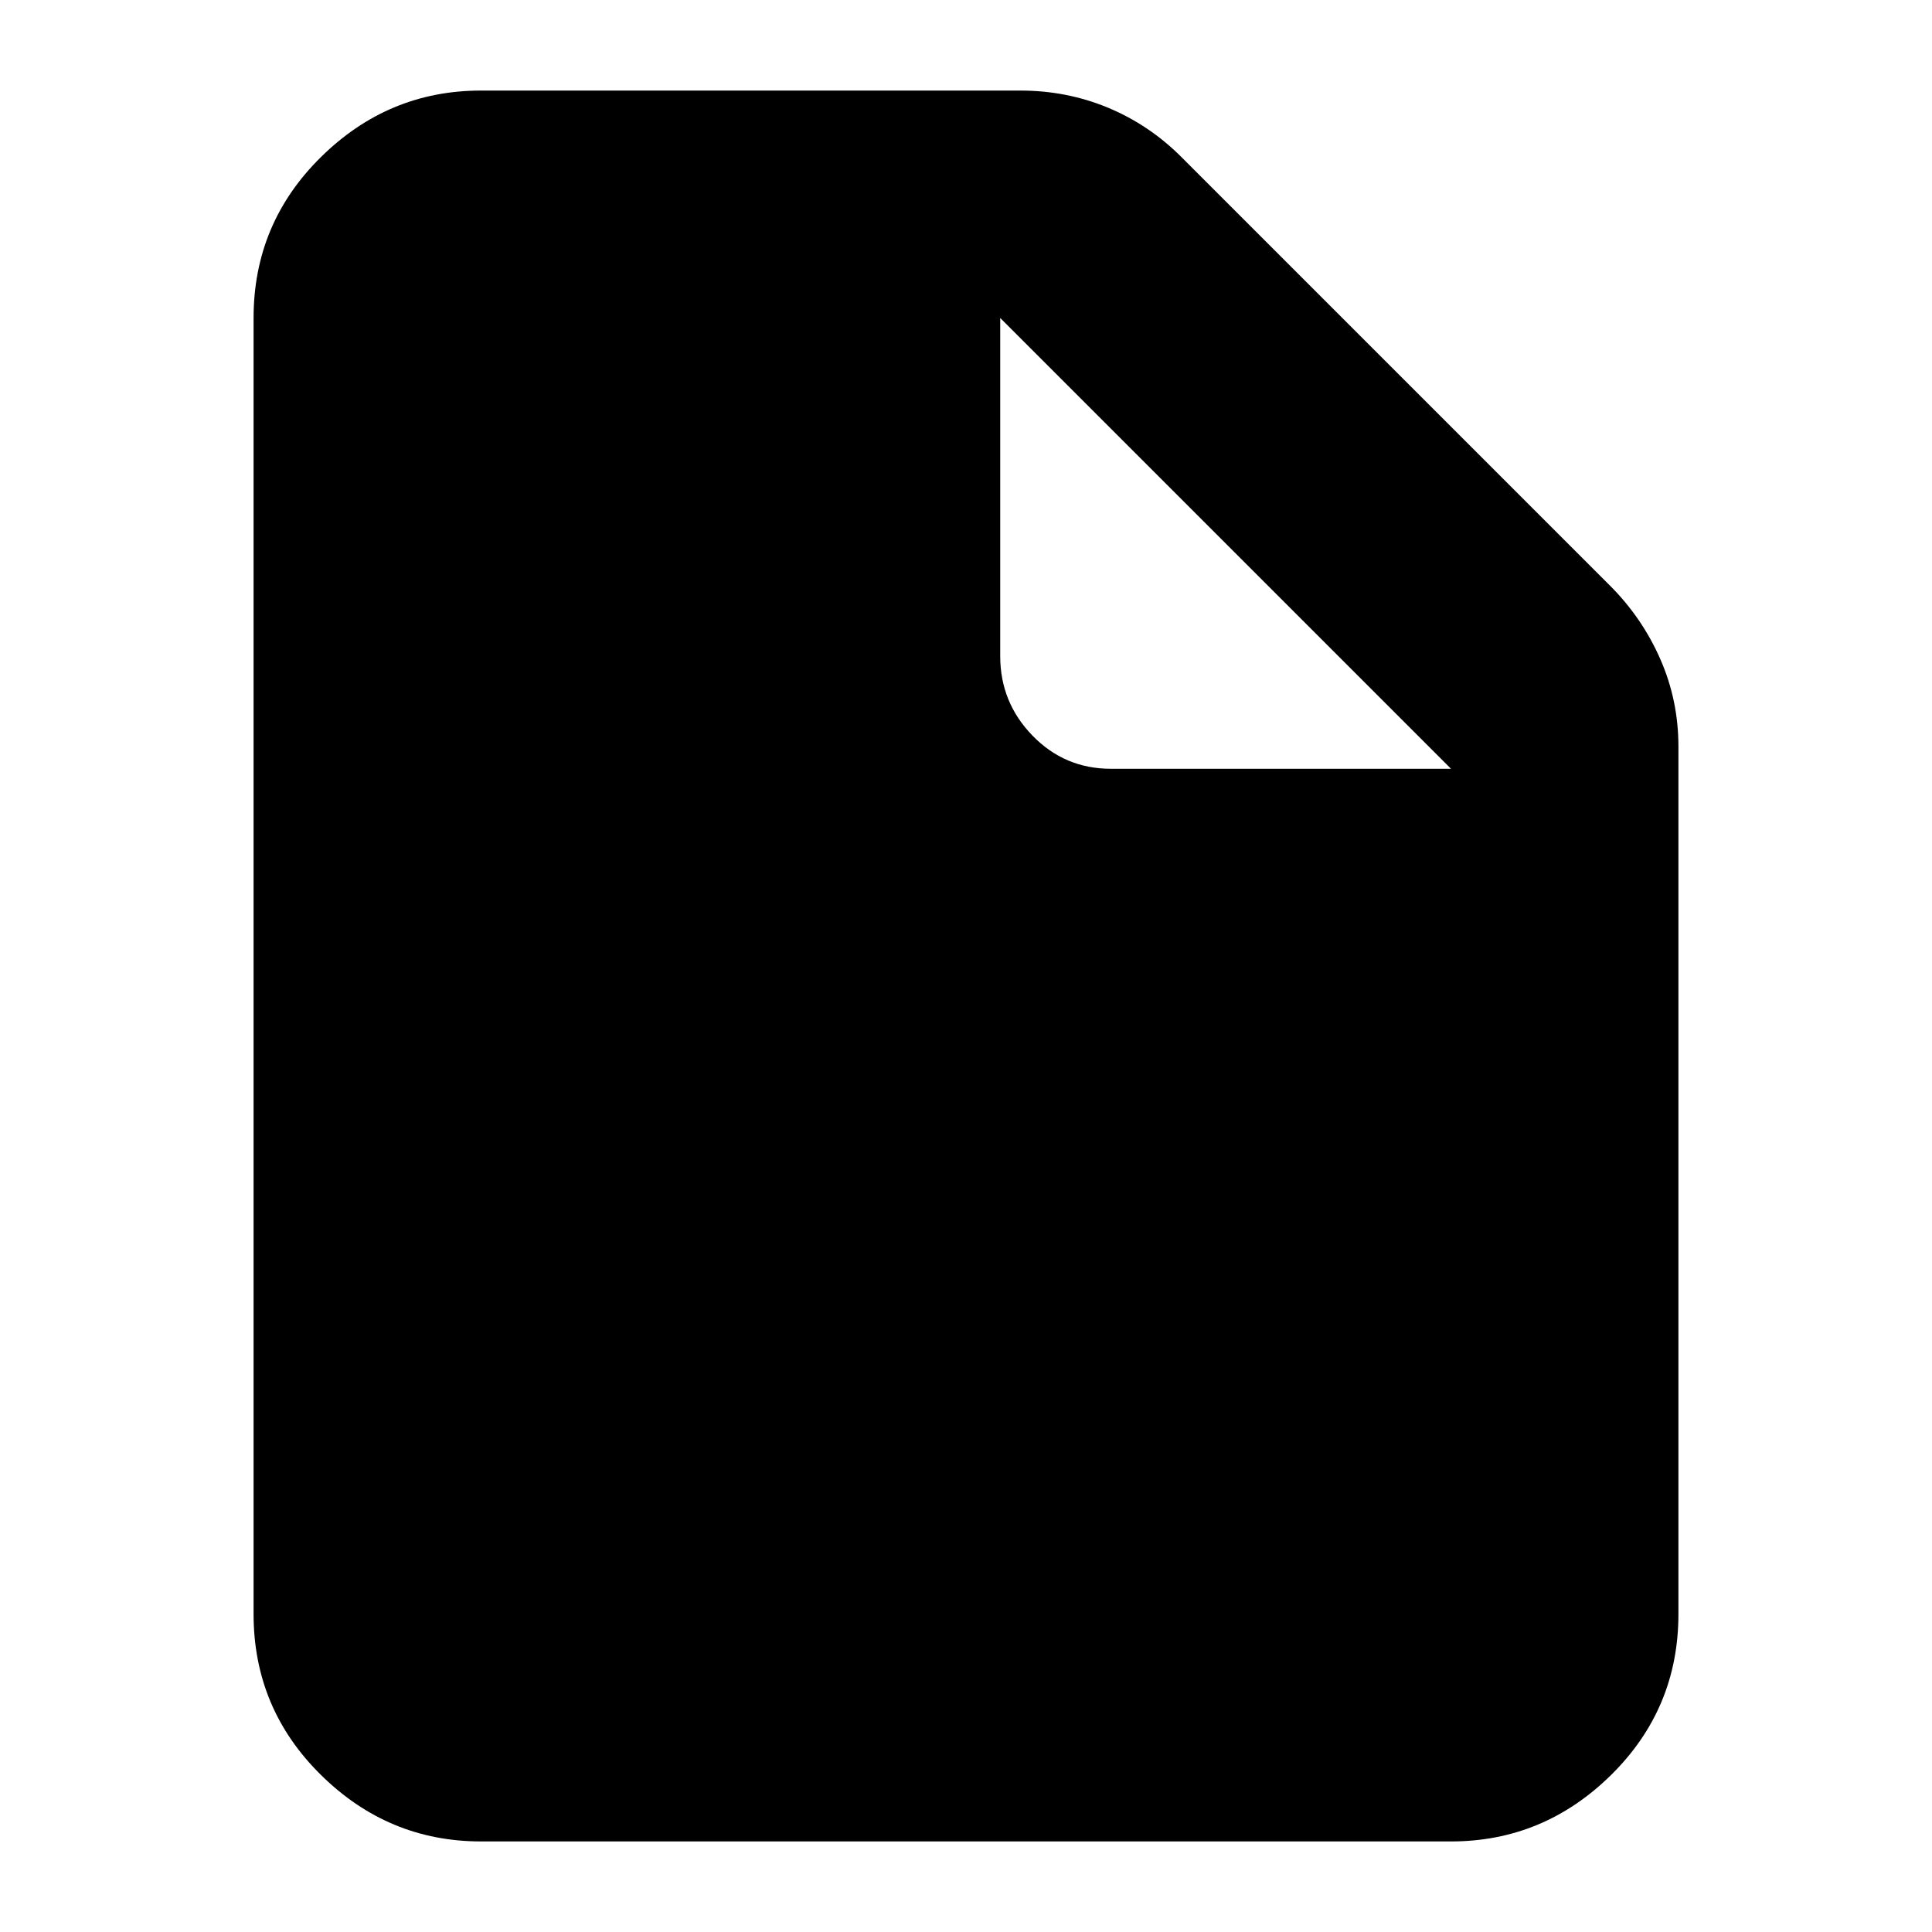 <svg xmlns="http://www.w3.org/2000/svg" height="24" width="24"><path d="M5.975 22.875Q4.825 22.875 3.988 22.05Q3.15 21.225 3.15 20.05V3.95Q3.15 2.775 3.988 1.95Q4.825 1.125 5.975 1.125H12.675Q13.25 1.125 13.762 1.337Q14.275 1.55 14.675 1.95L20 7.275Q20.4 7.675 20.625 8.188Q20.85 8.7 20.85 9.275V20.05Q20.85 21.225 20.013 22.05Q19.175 22.875 18.025 22.875ZM13.8 9.55H18.025L12.425 3.95V8.15Q12.425 8.725 12.825 9.137Q13.225 9.55 13.8 9.55Z"/></svg>
